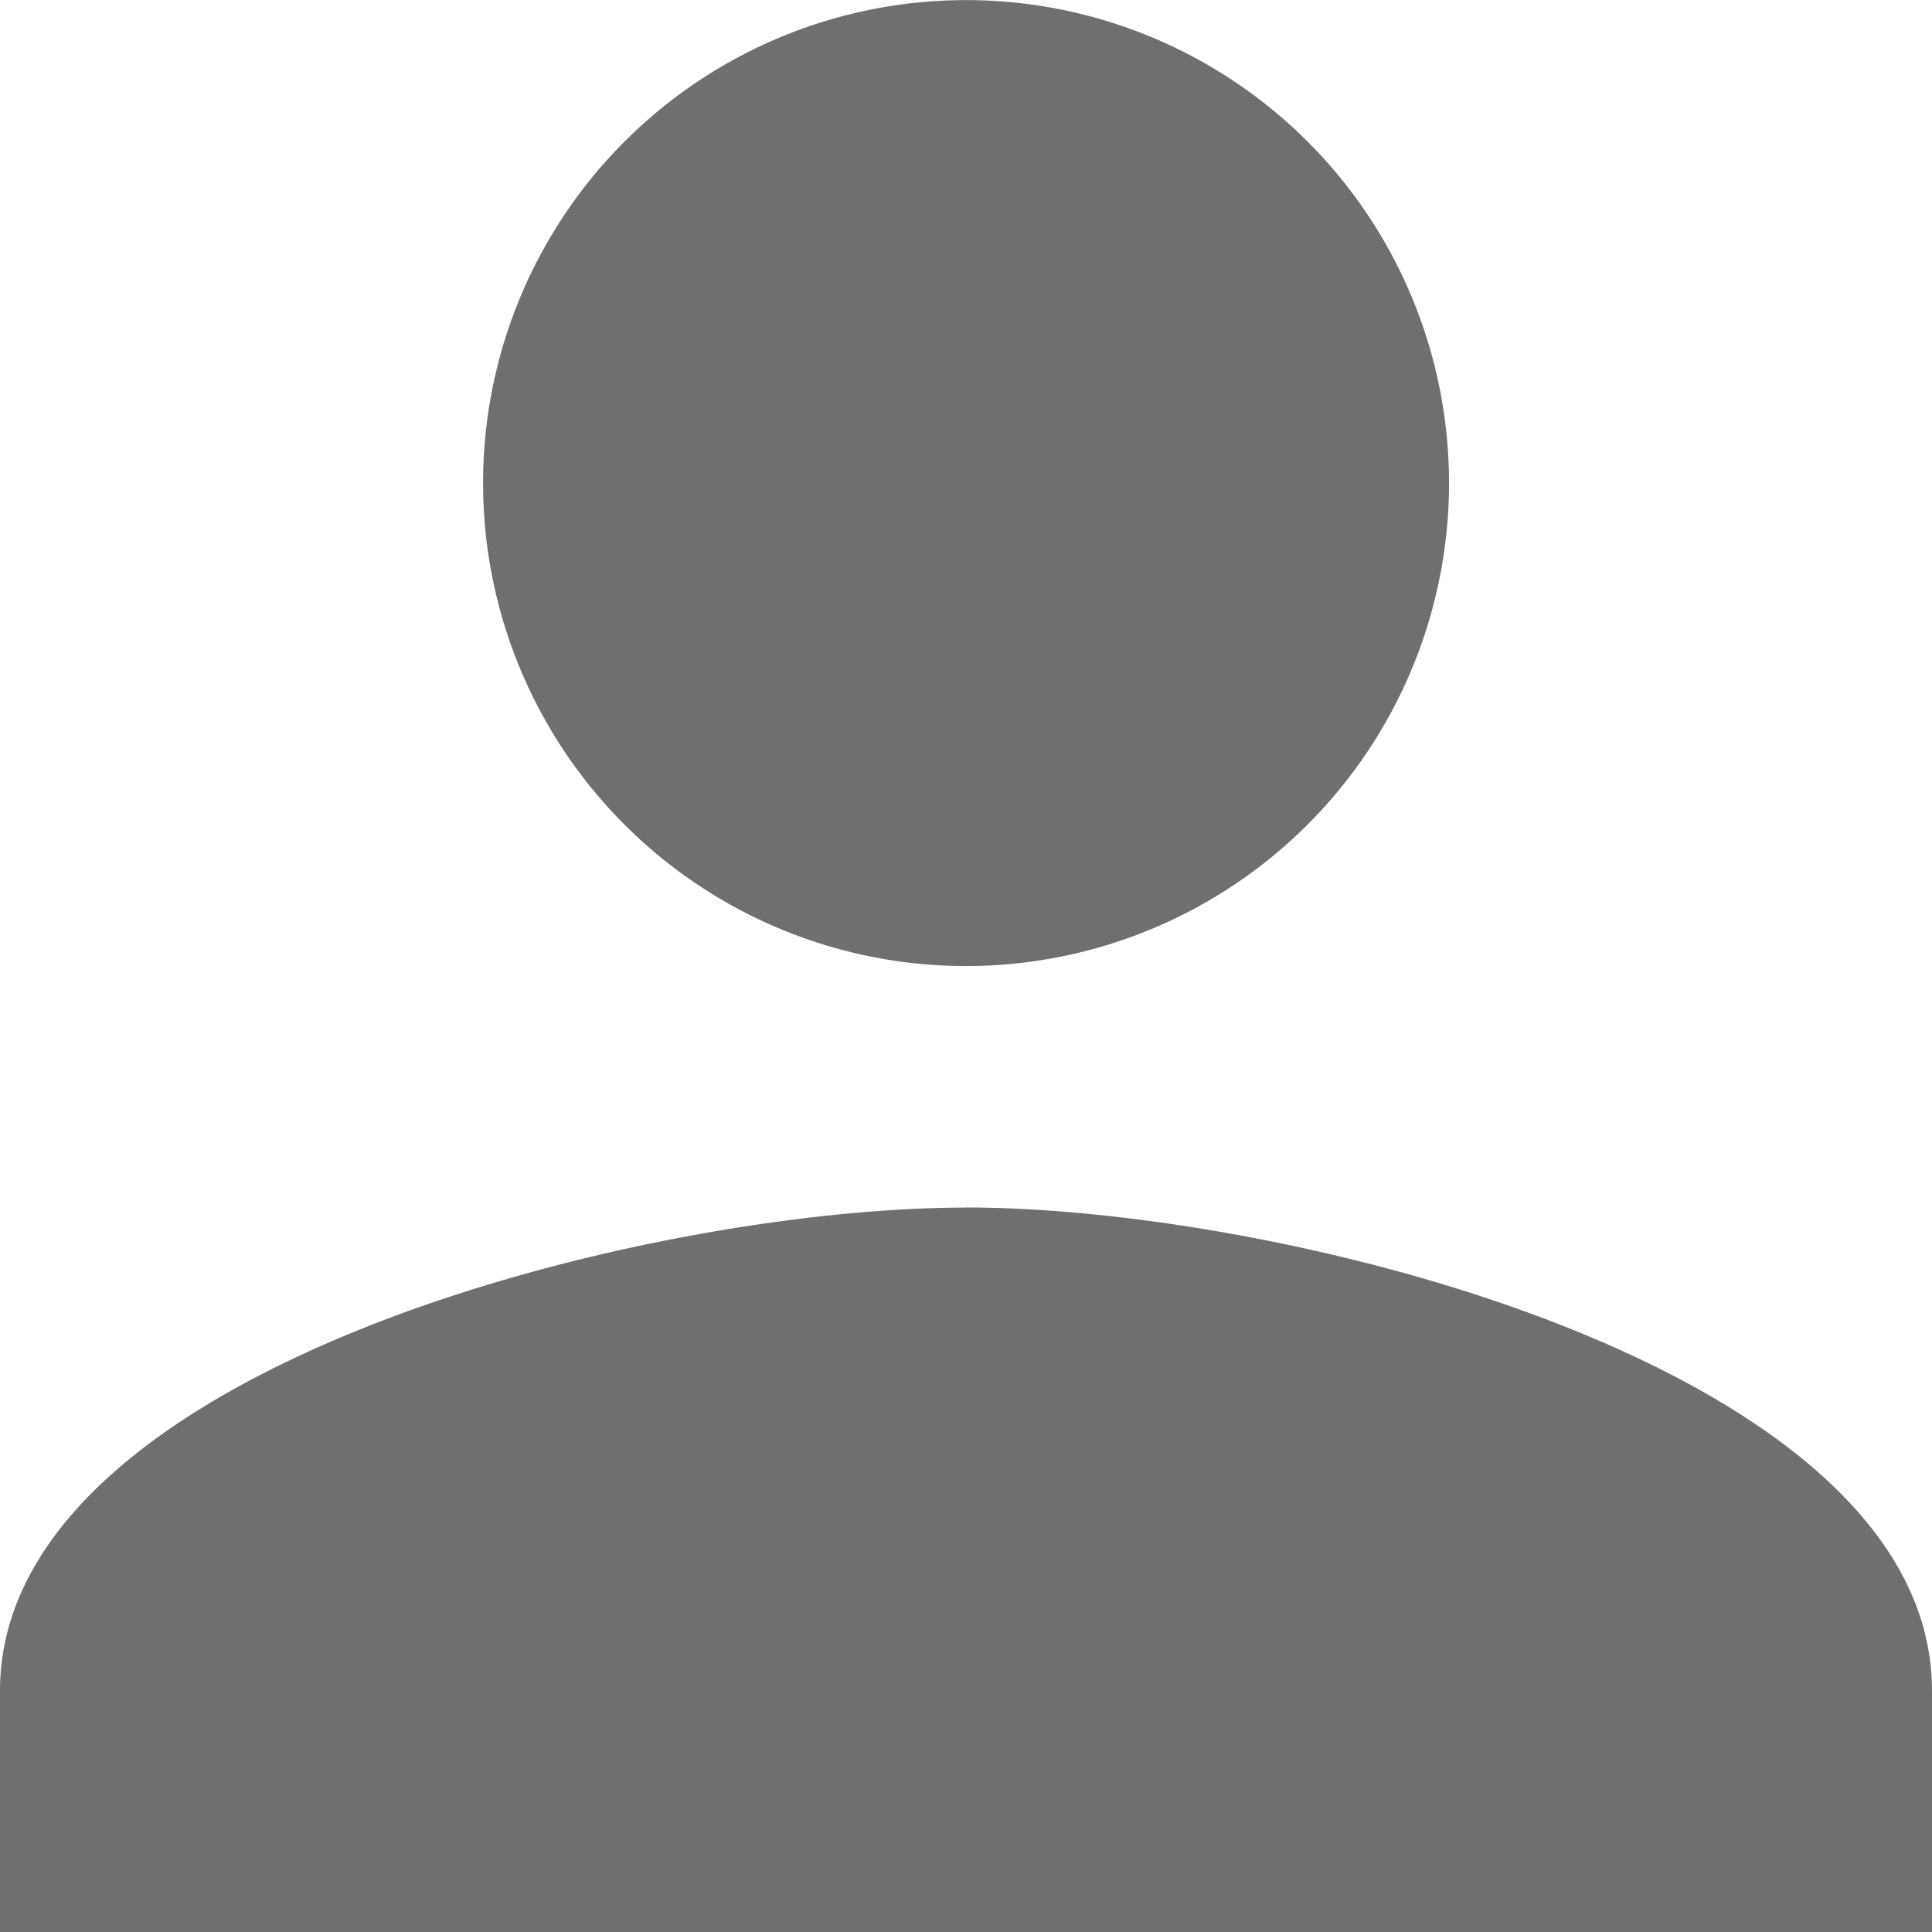 <svg xmlns="http://www.w3.org/2000/svg" width="19.653" height="19.653" viewBox="0 0 19.653 19.653">
  <path id="Icon_material-person" data-name="Icon material-person" d="M15.827,15.827a4.913,4.913,0,1,0-4.913-4.913A4.912,4.912,0,0,0,15.827,15.827Zm0,2.457C12.547,18.283,6,19.929,6,23.2v2.457H25.653V23.2C25.653,19.929,19.106,18.283,15.827,18.283Z" transform="translate(-6 -6)" fill="#6f6f6f"/>
</svg>

